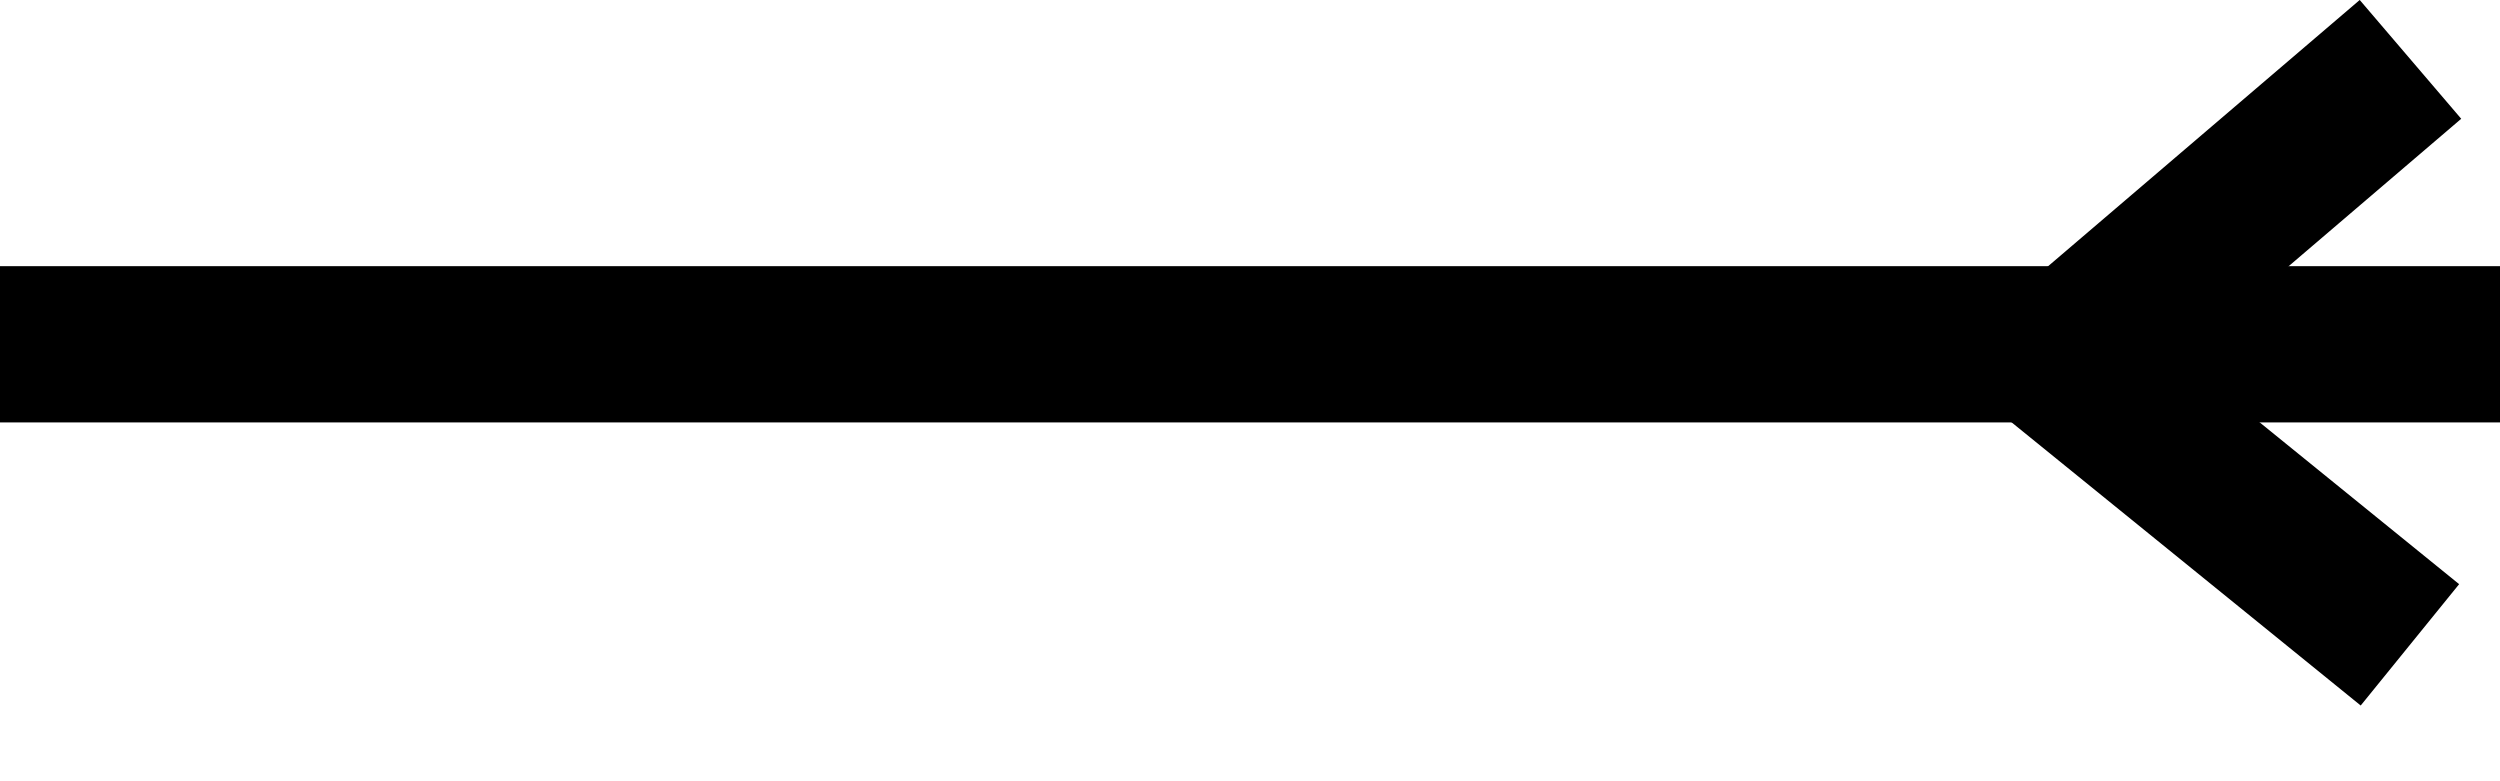 <svg viewBox="0 0 32 10" fill="none" xmlns="http://www.w3.org/2000/svg">
<line y1="4.407" x2="32" y2="4.407" stroke="currentColor" stroke-width="2"/>
<path d="M26 4.907L30.854 0.76" stroke="currentColor" stroke-width="2"/>
<path d="M26.104 4.407L30.847 8.254" stroke="currentColor" stroke-width="2"/>
</svg>
